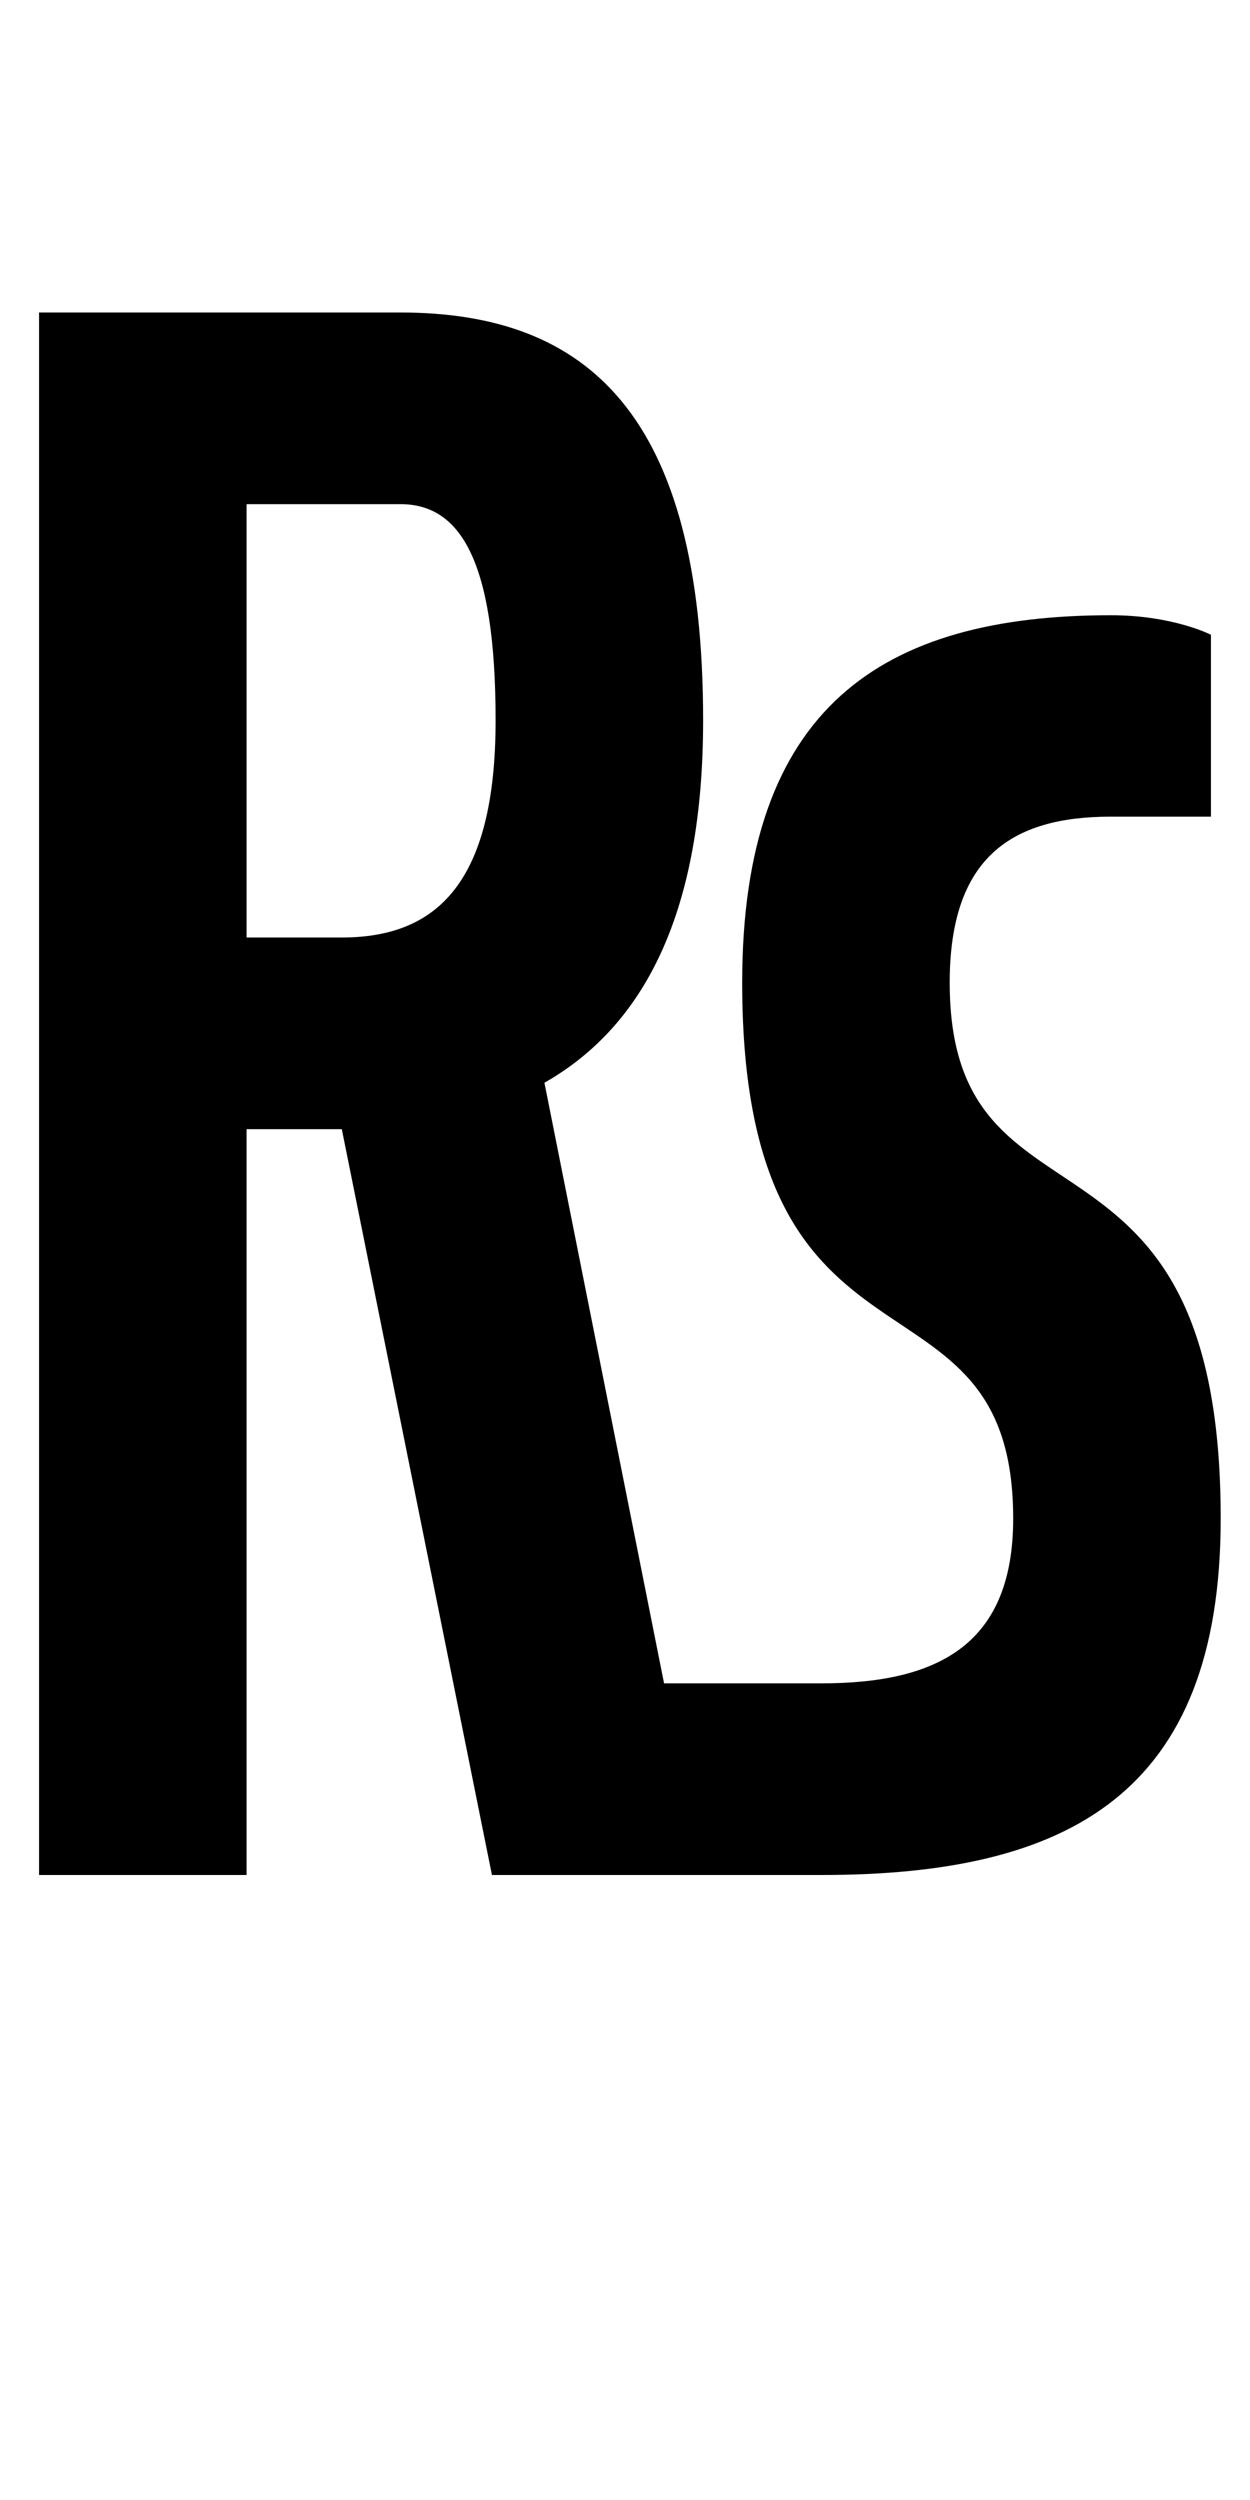 <?xml version="1.0" encoding="UTF-8" standalone="no"?>
<svg
   xmlns:dc="http://purl.org/dc/elements/1.1/"
   xmlns:cc="http://creativecommons.org/ns#"
   xmlns:rdf="http://www.w3.org/1999/02/22-rdf-syntax-ns#"
   xmlns:svg="http://www.w3.org/2000/svg"
   xmlns="http://www.w3.org/2000/svg"
   version="1.1"
   width="1024"
   height="2048"
   id="svg3355">
  <defs
     id="defs3357" />
  <path
     id="path3157-2-7-7-2-8-2-3-1-1-3-33-4-3-7-8"
     style="display:inline;fill:#000000;fill-opacity:1;stroke:none"
     d="M 32,256 V 1536 H 202 V 925 h 78 l 123,611 h 270 c 201.995,0 327,-65.999 327,-292 0,-347.998 -222,-219.997 -222,-439 0,-101.999 50,-136 132,-136 h 82 V 520 c 0,0 -31.003,-16 -82,-16 -186.997,0 -302,75 -302,301 0,346.997 222,219 222,439 0,101.995 -59.998,135 -157,135 H 544 L 446,887 C 529.071,839.683 576,745.617 576,590 576,339.002 480.999,256 328,256 Z m 170,157 h 126 c 48.004,0 78,43.999 78,177 0,133.001 -48.004,178 -126,178 h -78 z" />
  <g
     transform="translate(827.186,995.638)"
     id="layer1" />
</svg>
